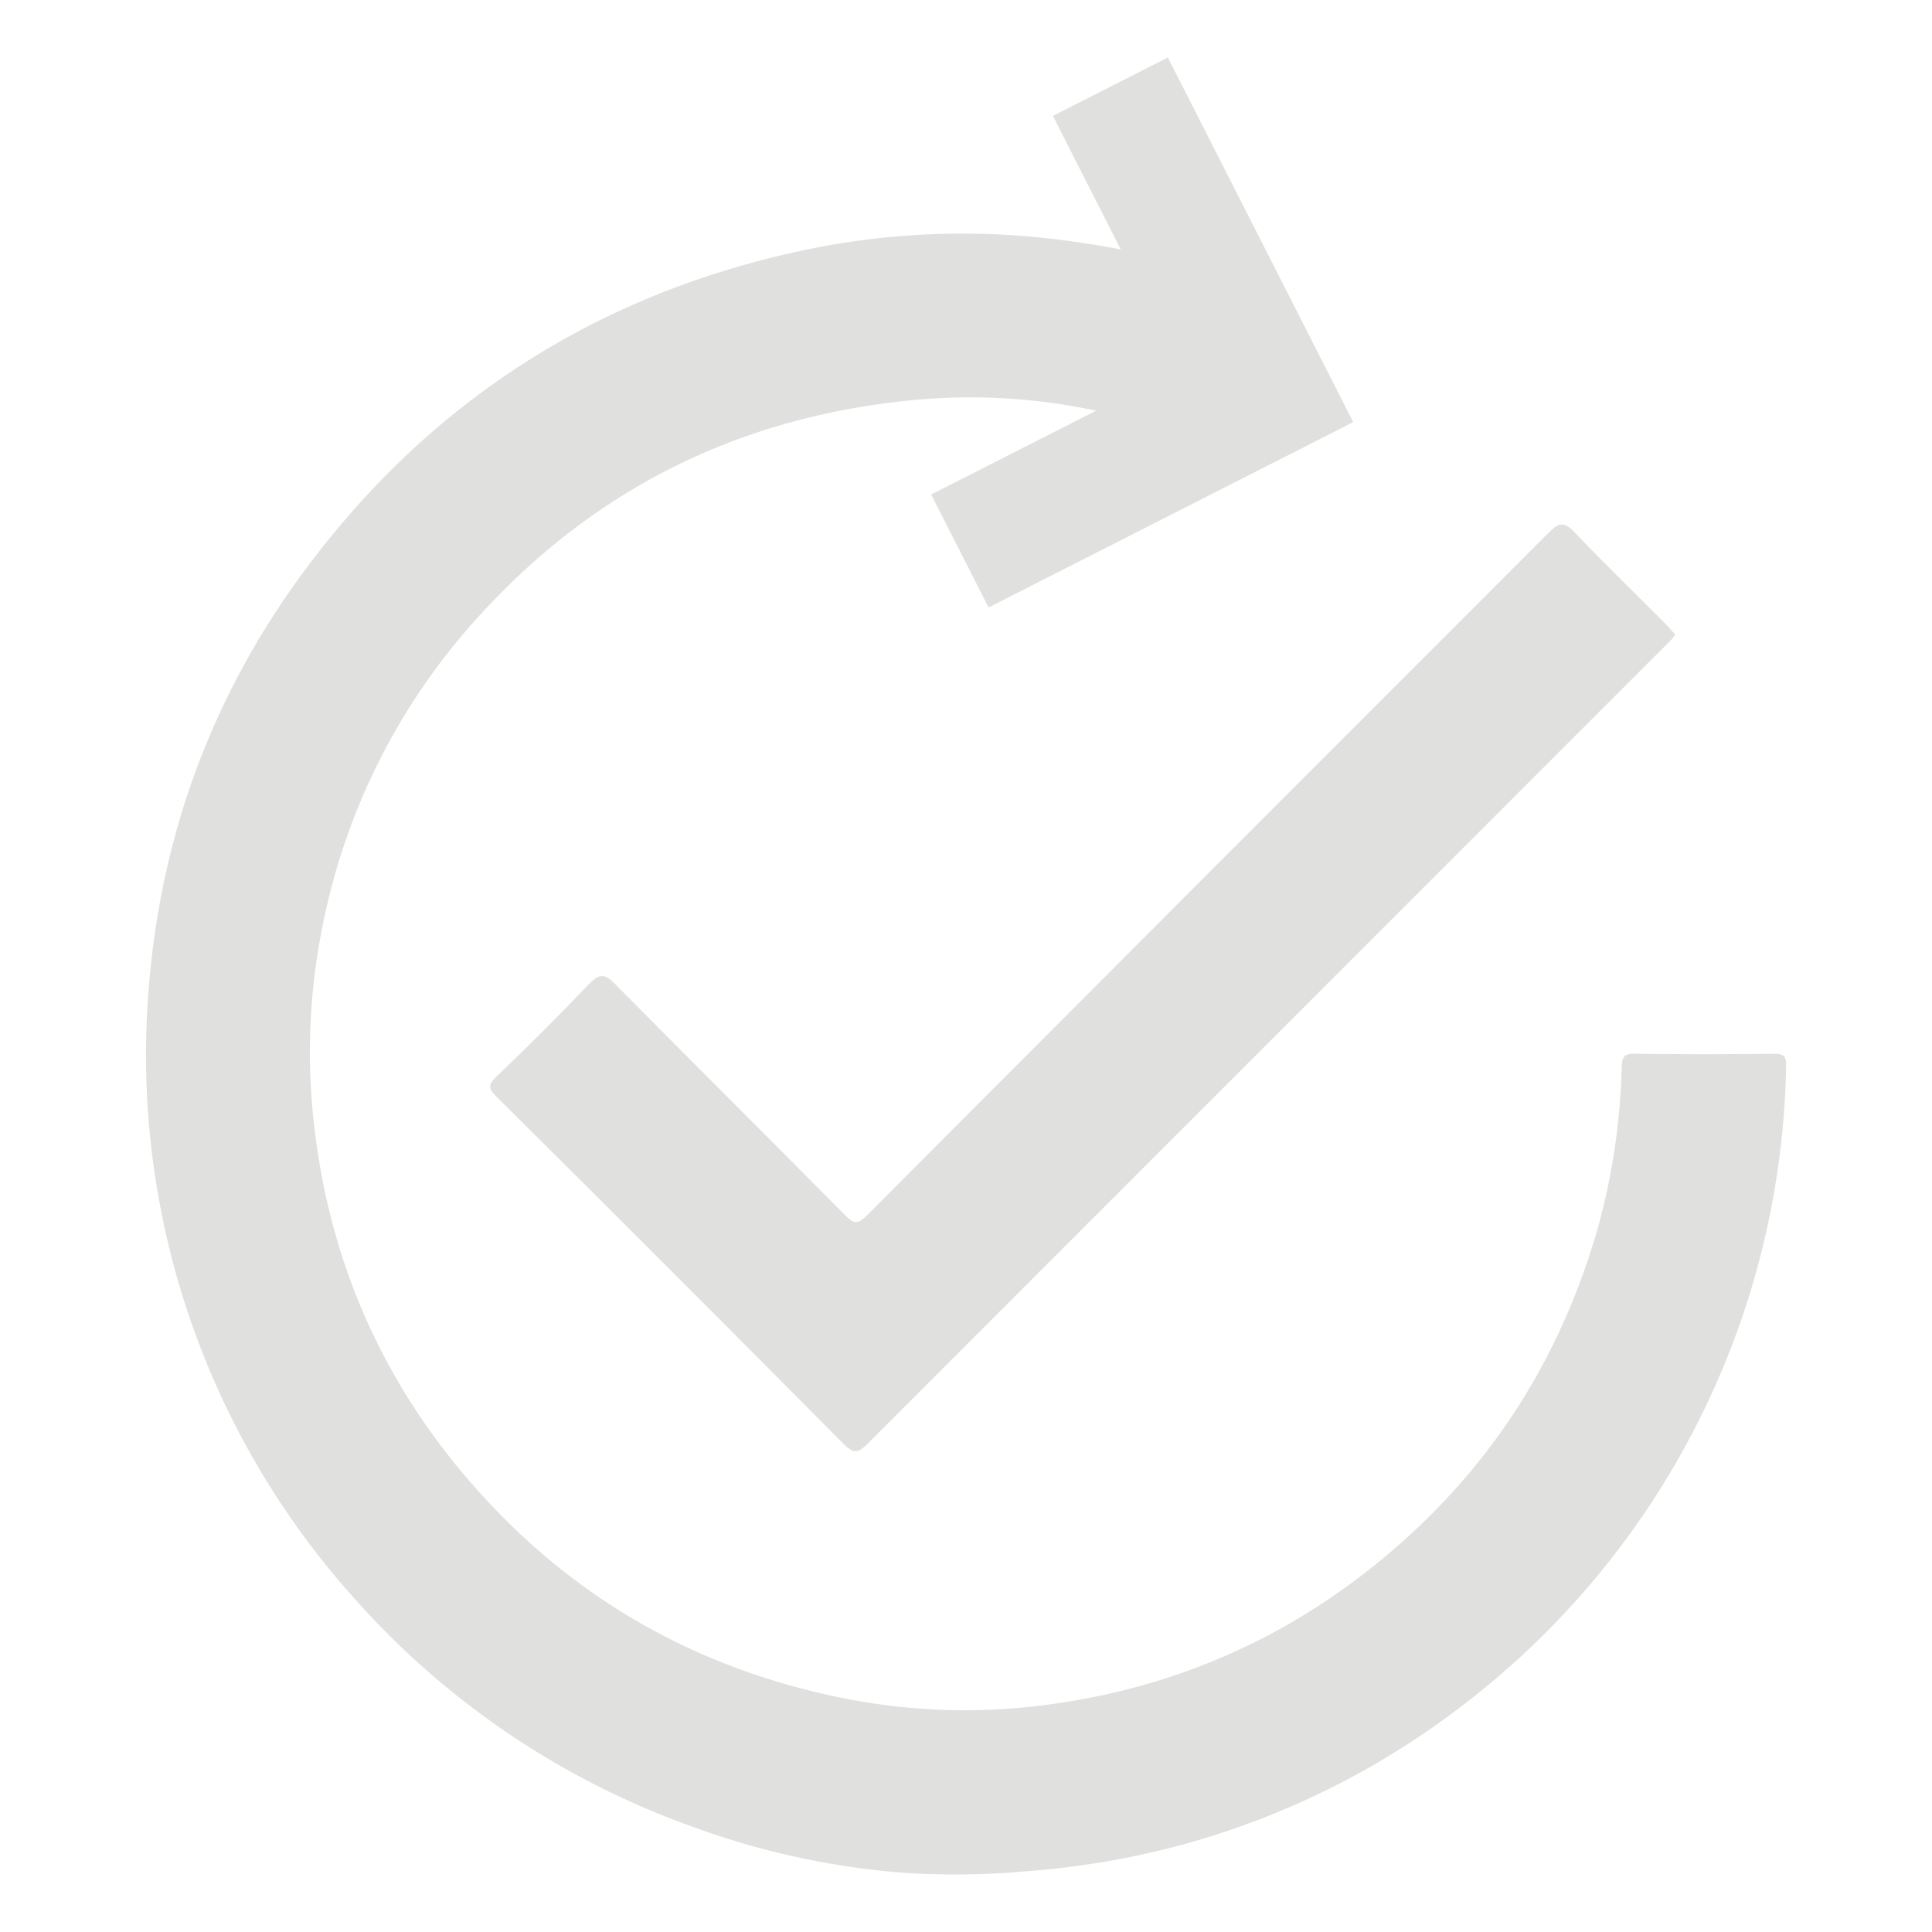 <svg id="Layer_1" data-name="Layer 1" xmlns="http://www.w3.org/2000/svg" viewBox="0 0 600 600"><defs><style>.cls-1{fill:#e0e0df;}</style></defs><path class="cls-1" d="M396.67,90.55c-12.95,13-25.55,25.44-37.9,38.14-2.24,2.3-4.29,2.43-6.91,1.69a186.85,186.85,0,0,0-72.09-5.73c-52.07,5.81-96,28-131.31,67a200,200,0,0,0-48,94.51,197.74,197.74,0,0,0-2.65,65.45c5.51,44.57,23.83,83,54.45,115.5,28.58,30.35,63.51,49.95,104.24,59.12A192.66,192.66,0,0,0,320,530.05c38.32-4.16,73-17.71,103.68-41.42,35.92-27.79,60-63.51,72.49-107.1a206.12,206.12,0,0,0,7.47-50.15c.11-3.12.7-4.18,4.05-4.14q21.63.3,43.27,0c3.22,0,3.79,1,3.73,3.91a255.37,255.37,0,0,1-82.71,183.61C441.7,542.42,406.78,562,367.16,572.89a260.18,260.18,0,0,1-48.82,8.28,249.26,249.26,0,0,1-37,.5,244.77,244.77,0,0,1-66-14.27A254.74,254.74,0,0,1,108.81,495,252.38,252.38,0,0,1,46.06,308.68c3.63-50,20.63-95,50.88-134.63C134.59,124.67,184,92.78,244.64,78.8a239.21,239.21,0,0,1,78.71-5C348.24,76.41,372.42,82.32,396.67,90.55Z"/><polygon class="cls-1" points="366.72 114.17 289.18 153.58 307.01 188.65 420.25 131.09 362.69 17.85 326.99 36 366.72 114.17"/><path class="cls-1" d="M520.31,197.08c-.45.58-.8,1.09-1.22,1.55-.68.72-1.4,1.41-2.1,2.11Q393.24,324.48,269.55,448.25c-2.85,2.85-4.26,3.51-7.53.21Q208.37,394.37,154.3,340.69c-2.45-2.44-3-3.62-.14-6.34Q168.91,320.3,183,305.53c3.08-3.21,4.83-3.18,7.94,0,23.76,24,47.75,47.85,71.53,71.86,2.59,2.61,3.87,3,6.7.12Q375,271.36,481,165.38c3.12-3.13,4.78-3.46,8-.08,8.83,9.33,18.09,18.25,27.17,27.35C517.52,194,518.82,195.5,520.31,197.08Z"/></svg>